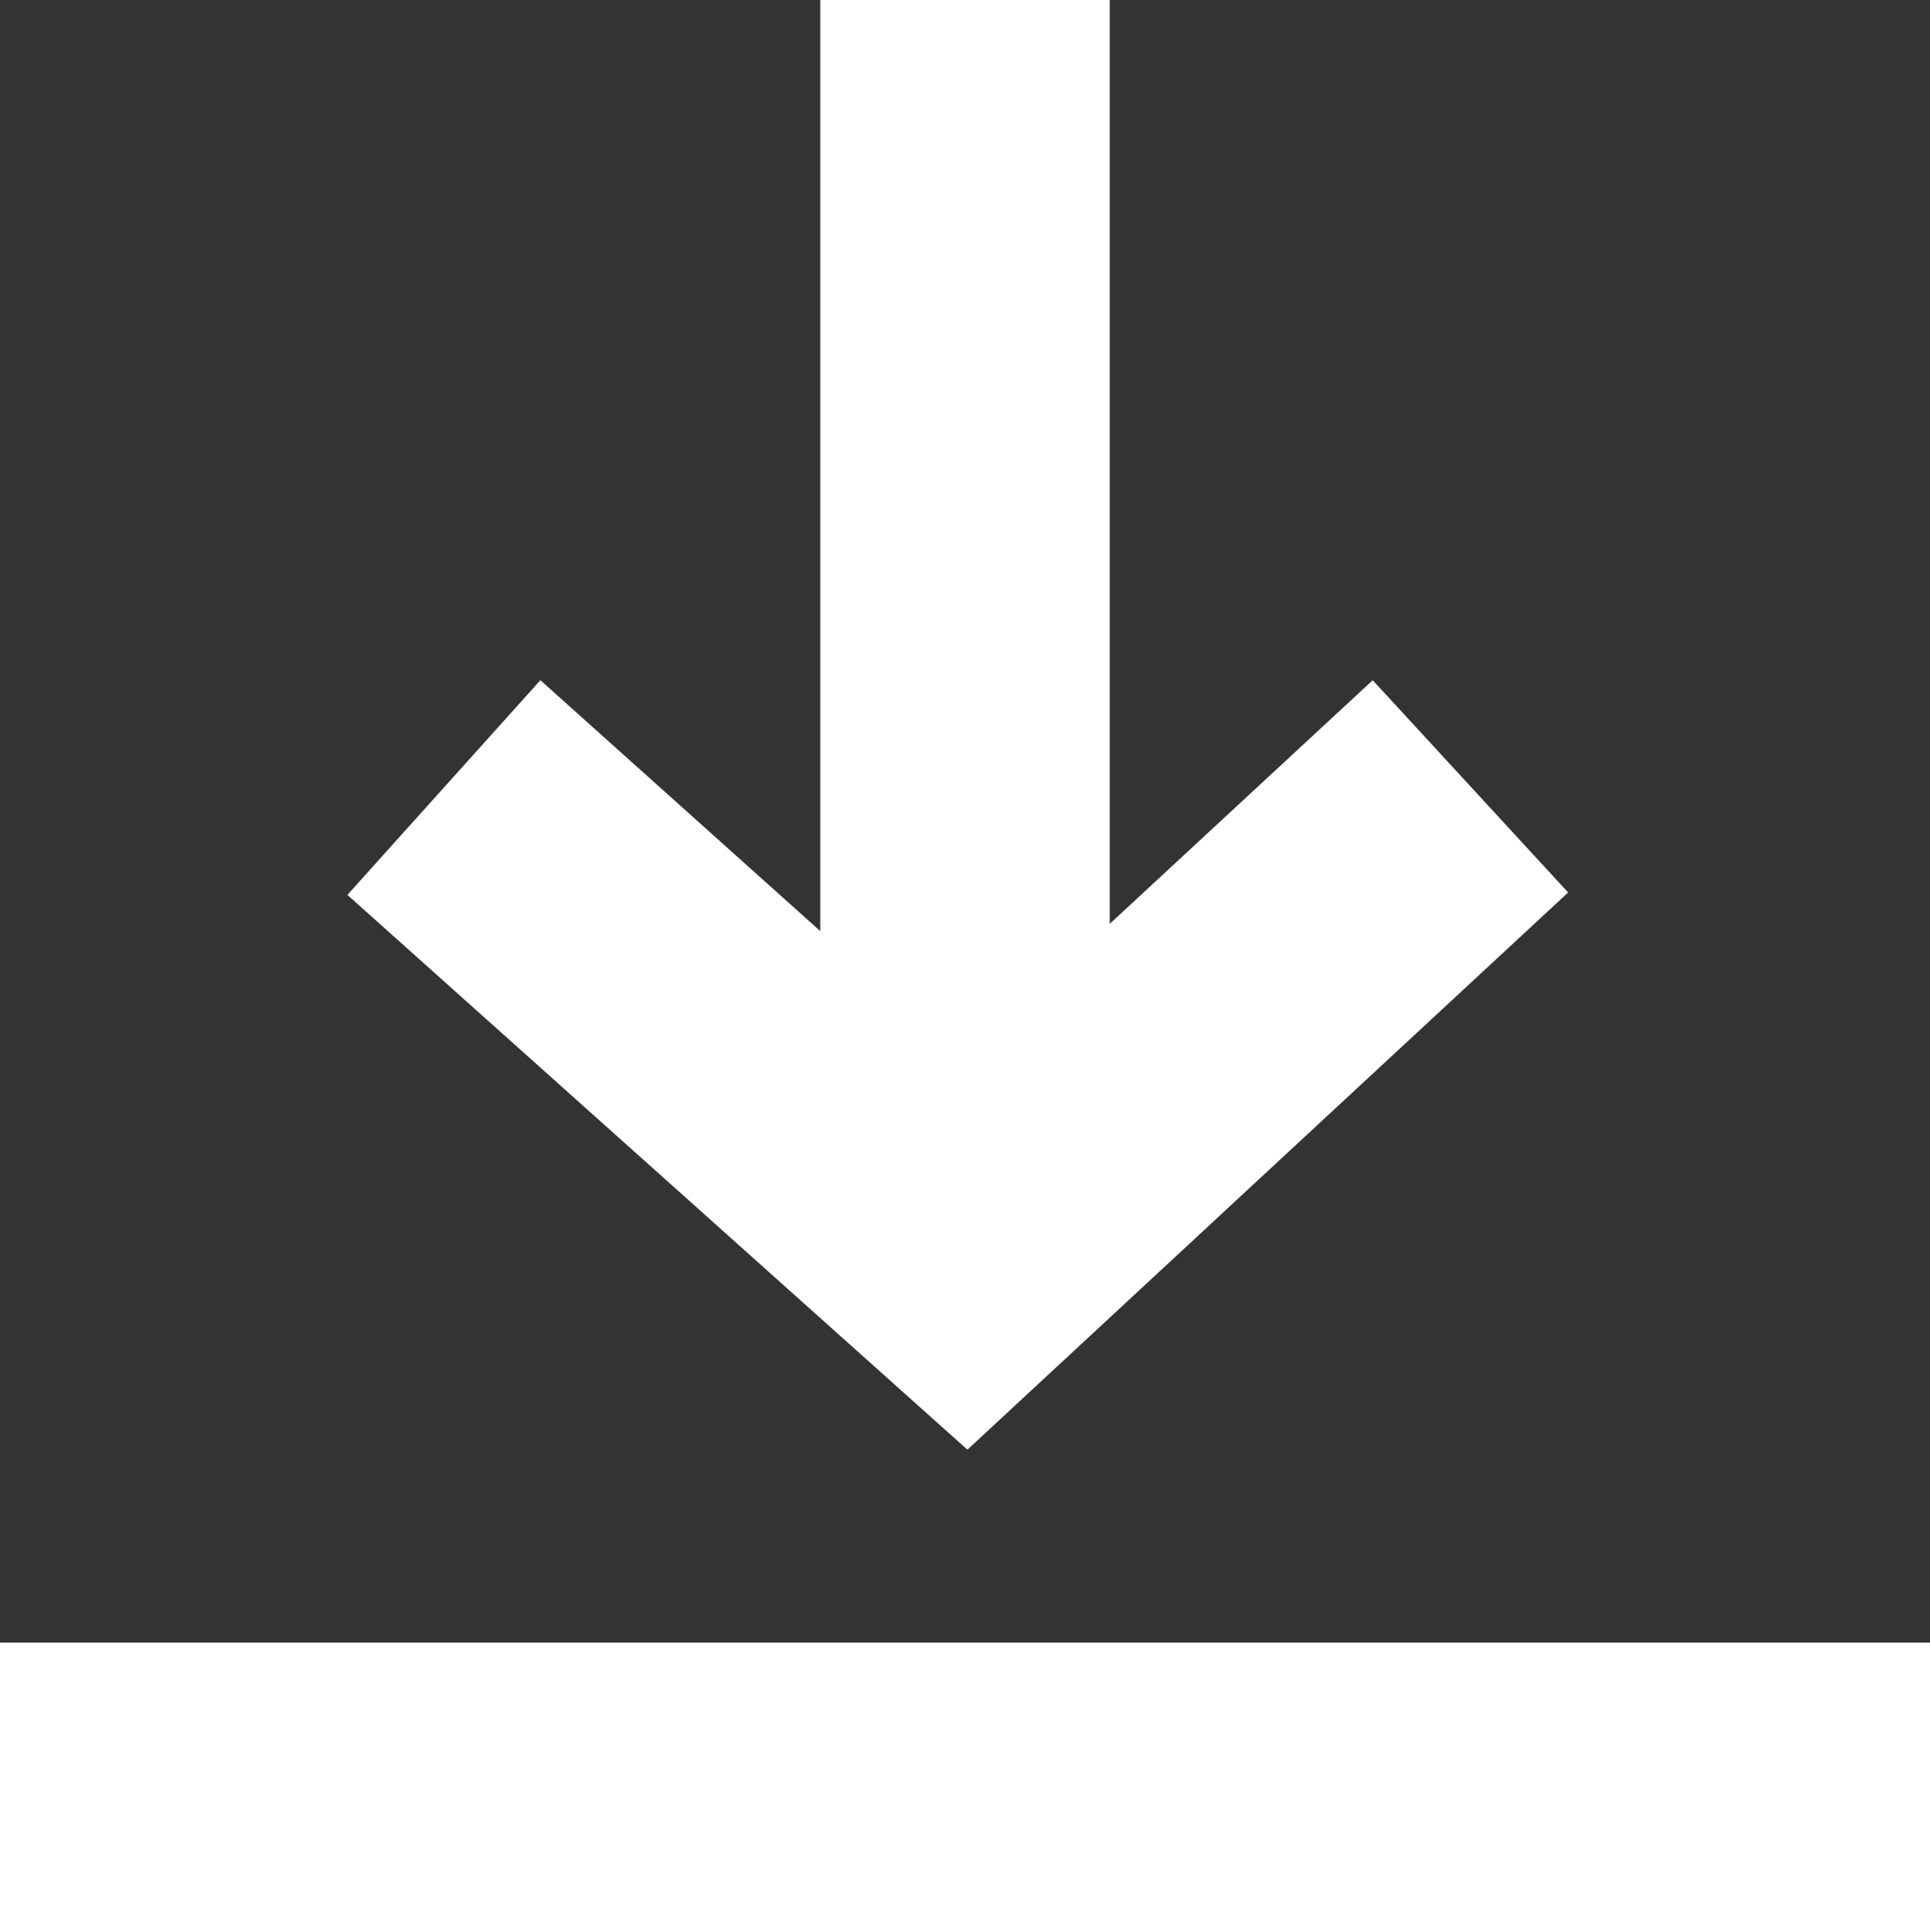 <?xml version="1.0" encoding="utf-8"?>
<!-- Generator: Adobe Illustrator 23.0.1, SVG Export Plug-In . SVG Version: 6.00 Build 0)  -->
<svg version="1.1" id="Layer_1" xmlns="http://www.w3.org/2000/svg" xmlns:xlink="http://www.w3.org/1999/xlink" x="0px" y="0px"
	 viewBox="0 0 80 80.1" style="enable-background:new 0 0 80 80.1;" xml:space="preserve">
<rect x="0" y="0" width="80" height="80.1" fill="#333333" stroke="none"/>
<style type="text/css">
	.st0{fill:#FFFFFF;}
</style>
<g>
	<polygon class="st0" points="65,37 56.9,28.2 46,38.3 46,0 34,0 34,38.6 22.4,28.2 14.4,37.1 40.1,60.1 	"/>
	<rect y="68.1" class="st0" width="80" height="12"/>
</g>
</svg>
